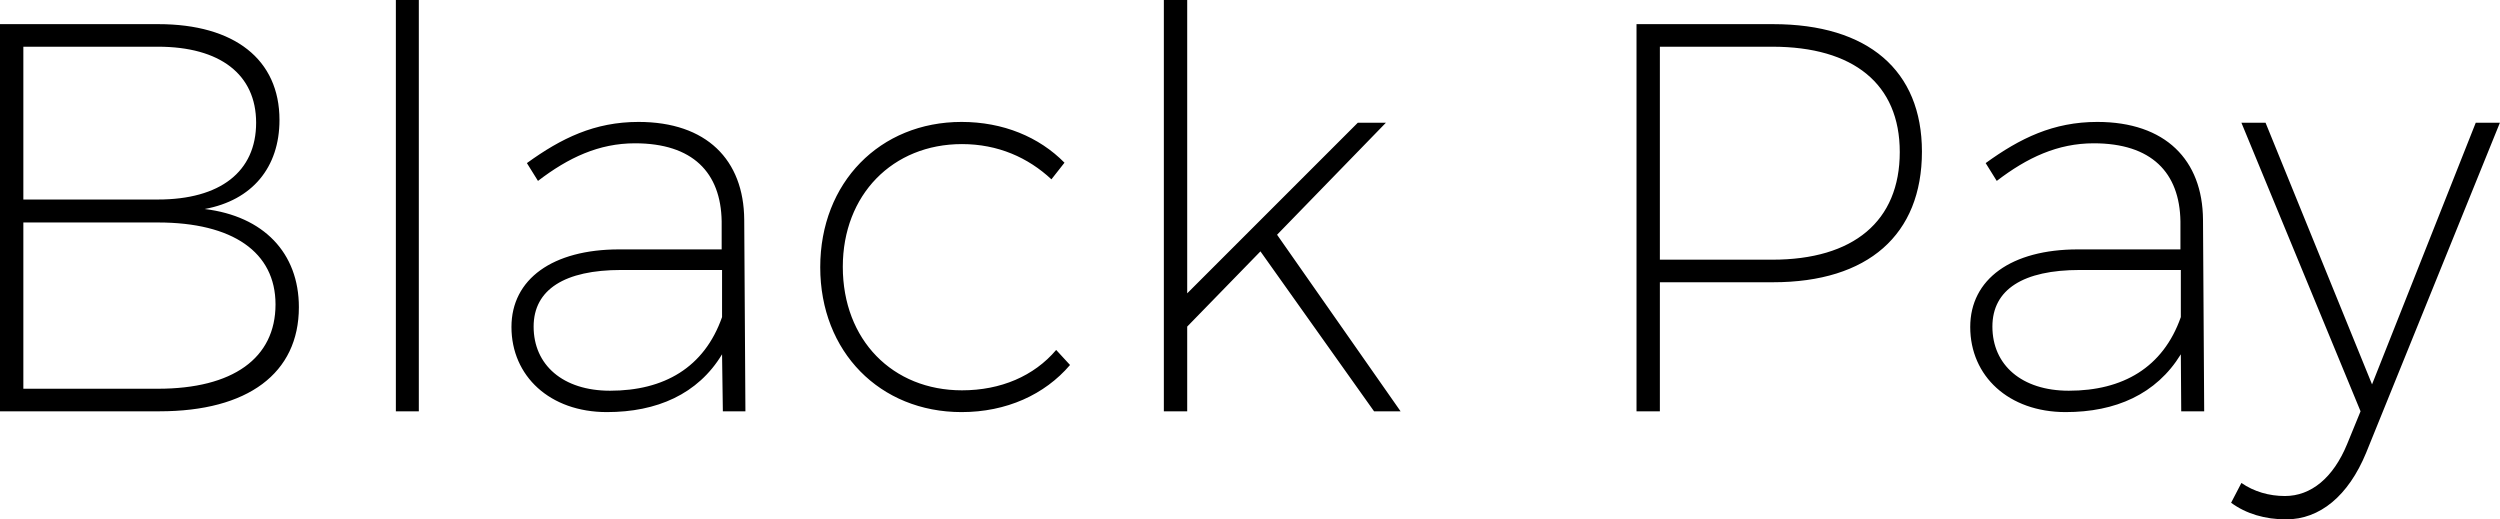 <svg data-v-423bf9ae="" xmlns="http://www.w3.org/2000/svg" viewBox="0 0 288.796 60" class="font"><!----><!----><!----><g data-v-423bf9ae="" id="7456e45f-7e76-49c0-ae20-48d27e6d7ec7" fill="black" transform="matrix(4.573,0,0,4.573,-7.683,-14.451)"><path d="M1.68 13.55L5.71 13.55C7.94 13.55 9.23 12.59 9.23 10.92C9.23 9.55 8.34 8.62 6.85 8.44C8.05 8.22 8.74 7.39 8.74 6.19C8.74 4.66 7.60 3.77 5.68 3.77L1.68 3.77ZM2.27 12.98L2.27 8.78L5.67 8.78C7.56 8.78 8.64 9.53 8.64 10.85C8.64 12.21 7.56 12.98 5.67 12.98ZM2.27 8.20L2.27 4.34L5.67 4.34C7.24 4.34 8.15 5.04 8.15 6.26C8.15 7.50 7.24 8.20 5.67 8.20ZM11.68 13.55L12.26 13.55L12.26 3.16L11.68 3.16ZM14.60 11.42C14.60 12.66 15.57 13.57 17.01 13.57C18.27 13.57 19.31 13.12 19.92 12.11L19.94 13.55L20.51 13.55L20.48 8.71C20.47 7.20 19.53 6.24 17.81 6.24C16.70 6.24 15.86 6.65 14.99 7.28L15.27 7.73C16.04 7.14 16.81 6.78 17.72 6.78C19.18 6.78 19.89 7.52 19.91 8.75L19.91 9.46L17.32 9.46C15.64 9.46 14.60 10.21 14.60 11.42ZM15.16 11.41C15.16 10.47 15.95 9.98 17.37 9.98L19.92 9.98L19.92 11.17C19.47 12.45 18.45 13.03 17.09 13.03C15.90 13.03 15.16 12.38 15.16 11.41ZM22.40 9.91C22.40 12.05 23.91 13.57 25.97 13.57C27.10 13.57 28.07 13.13 28.71 12.38L28.36 12.00C27.80 12.66 26.96 13.02 25.98 13.02C24.23 13.02 22.97 11.75 22.97 9.90C22.97 8.08 24.23 6.80 25.98 6.80C26.89 6.80 27.65 7.14 28.24 7.69L28.57 7.27C27.93 6.62 27.02 6.24 25.97 6.24C23.91 6.24 22.40 7.77 22.40 9.91ZM31.08 13.55L31.67 13.55L31.67 11.41L33.52 9.51L36.39 13.55L37.06 13.55L33.94 9.09L36.69 6.26L35.98 6.26L31.67 10.57L31.67 3.16L31.08 3.16ZM43.02 13.55L43.61 13.55L43.61 10.29L46.47 10.29C48.87 10.29 50.23 9.09 50.23 6.99C50.23 4.94 48.87 3.77 46.47 3.77L43.02 3.77ZM43.61 9.72L43.61 4.34L46.45 4.34C48.50 4.34 49.67 5.28 49.67 7.00C49.67 8.75 48.50 9.72 46.45 9.72ZM51.45 11.42C51.45 12.66 52.42 13.57 53.86 13.57C55.12 13.57 56.15 13.12 56.77 12.11L56.78 13.55L57.36 13.55L57.33 8.71C57.32 7.20 56.38 6.24 54.66 6.24C53.55 6.24 52.71 6.65 51.84 7.28L52.12 7.73C52.89 7.14 53.66 6.78 54.57 6.78C56.03 6.78 56.74 7.52 56.76 8.75L56.76 9.46L54.17 9.46C52.49 9.46 51.45 10.21 51.45 11.42ZM52.01 11.41C52.01 10.47 52.79 9.98 54.22 9.98L56.77 9.98L56.77 11.17C56.32 12.45 55.30 13.03 53.94 13.03C52.75 13.03 52.01 12.38 52.01 11.41ZM58.04 15.86C58.42 16.14 58.90 16.28 59.43 16.28C60.28 16.28 61.00 15.69 61.45 14.60L64.83 6.26L64.22 6.26L61.60 12.87L58.91 6.26L58.30 6.26L61.31 13.55L60.97 14.38C60.62 15.23 60.06 15.69 59.40 15.69C59.00 15.69 58.62 15.58 58.30 15.36Z"></path></g><!----><!----></svg>